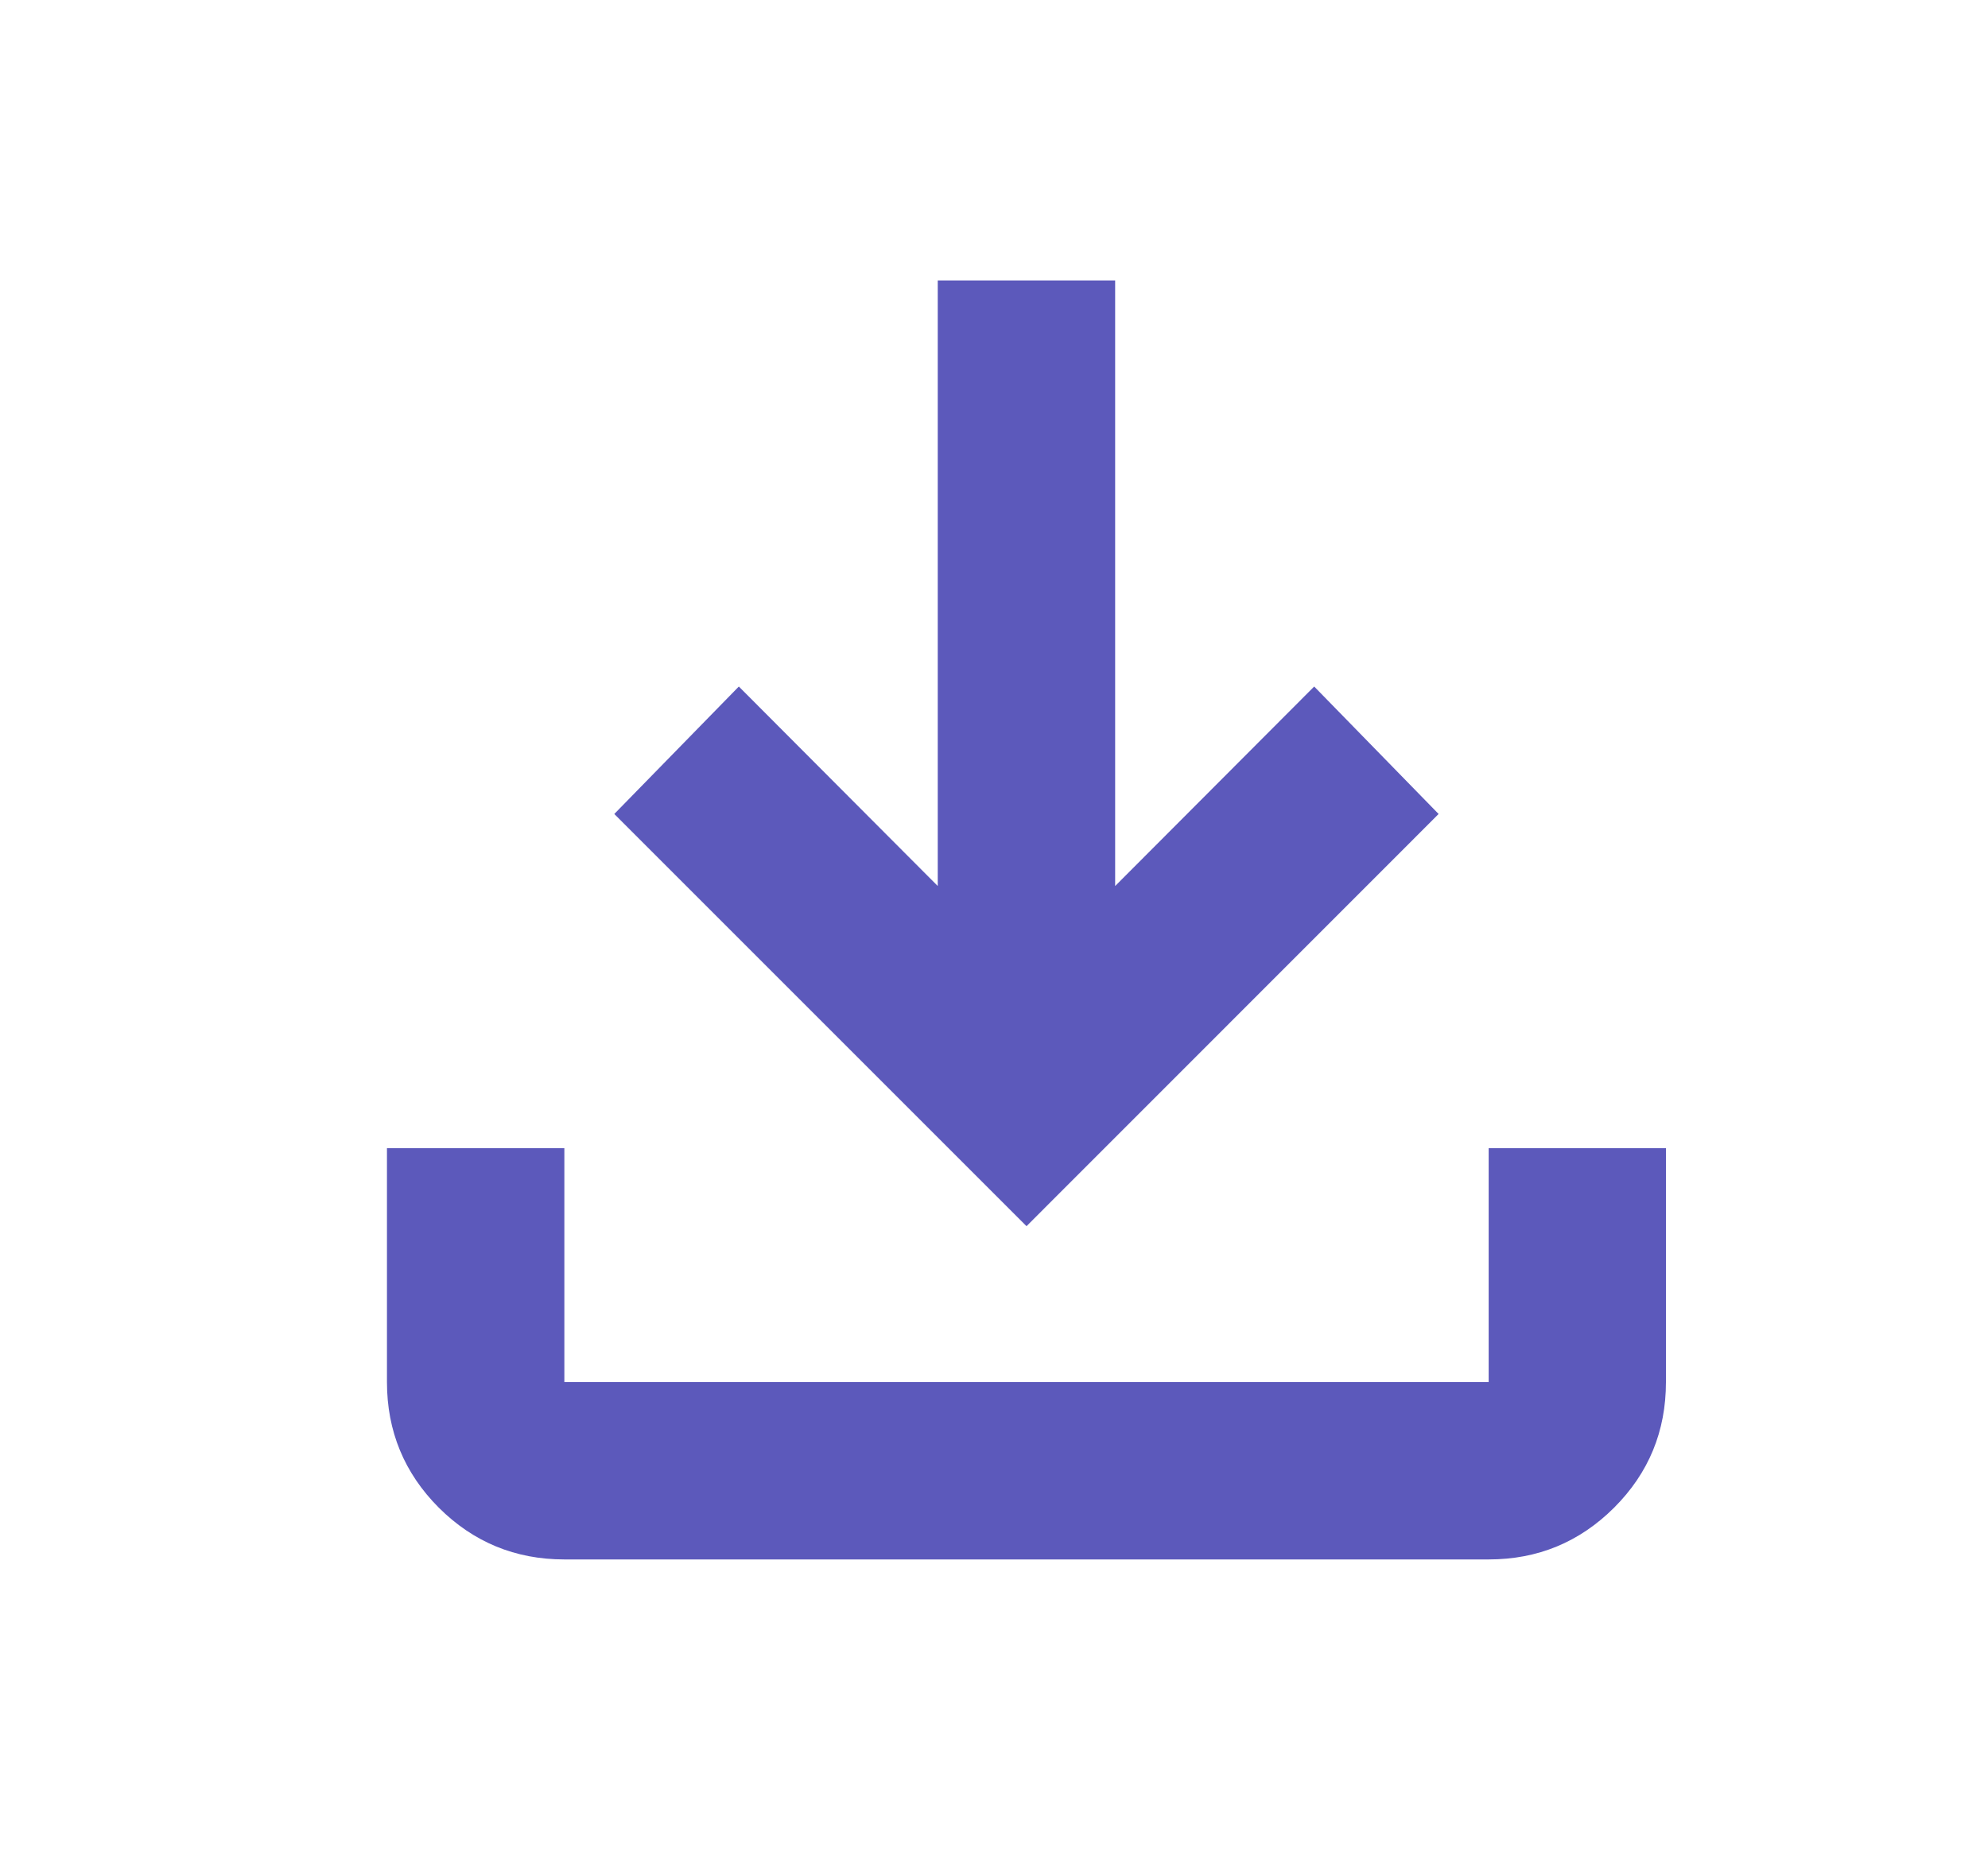 <svg width="17" height="16" viewBox="0 0 17 16" fill="none" xmlns="http://www.w3.org/2000/svg">
<path d="M8.778 10.486L5.253 6.961L6.318 5.871L8.019 7.577V2.398H9.536V7.577L11.238 5.871L12.302 6.961L8.778 10.486ZM4.826 13.336C4.406 13.336 4.048 13.188 3.752 12.893C3.457 12.597 3.309 12.239 3.309 11.819V9.819H4.826V11.819H12.73V9.819H14.246V11.819C14.246 12.239 14.099 12.597 13.803 12.893C13.507 13.188 13.15 13.336 12.73 13.336H4.826Z" fill="#5C59BB"/>
</svg>
